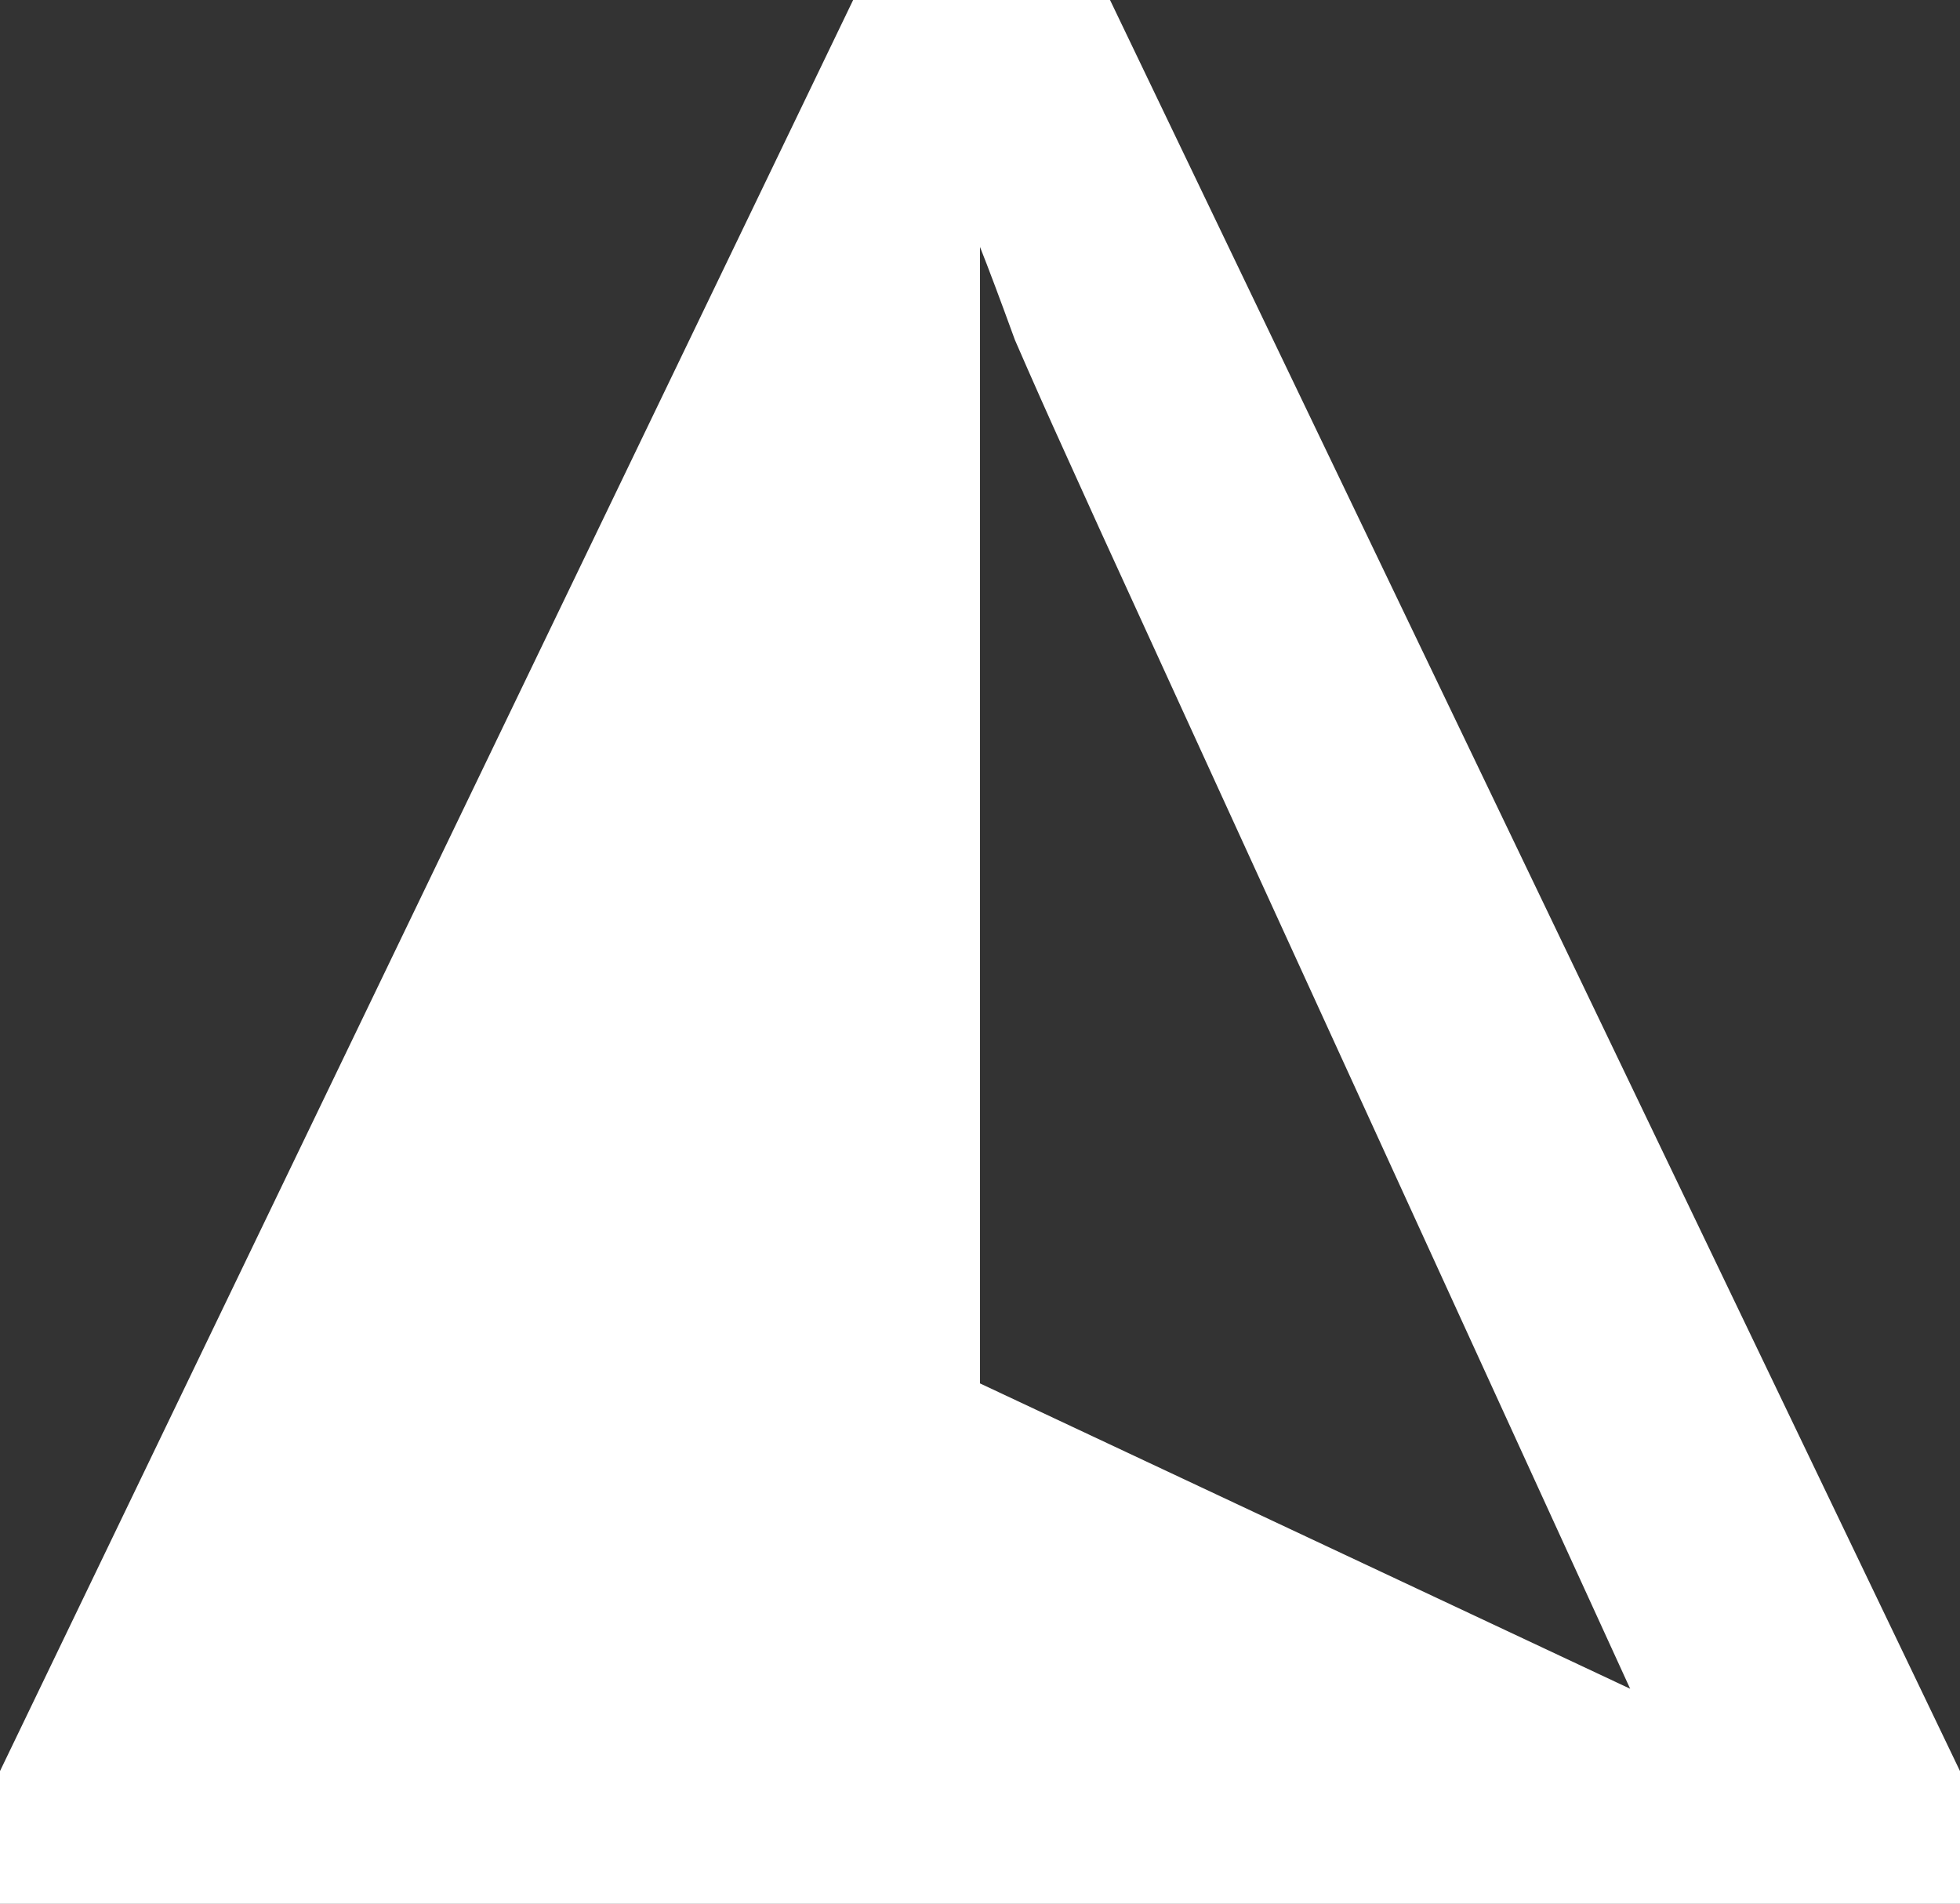 <svg width="554" height="538" viewBox="0 0 554 538" fill="none" xmlns="http://www.w3.org/2000/svg">
<rect x="0" y="0" width="554" height="538" fill="#333333" stroke="none"/>
<path d="M0 538C0 523.349 0 515.134 0 500.483L241.142 0H313.754L554 500.483V538H92.333C56.275 538 36.058 538 0 538ZM277 390.932L460.77 477.222L311.065 150.07C309.272 146.068 305.985 138.814 301.204 128.31C296.423 117.805 291.642 107.05 286.861 96.045C282.677 84.539 279.391 75.785 277 69.782C274.012 79.787 270.426 90.042 266.243 100.547C262.657 110.551 258.772 119.806 254.589 128.31C251.003 136.814 279.391 63.78 277 69.782V390.932Z" fill="white"/>
</svg>
